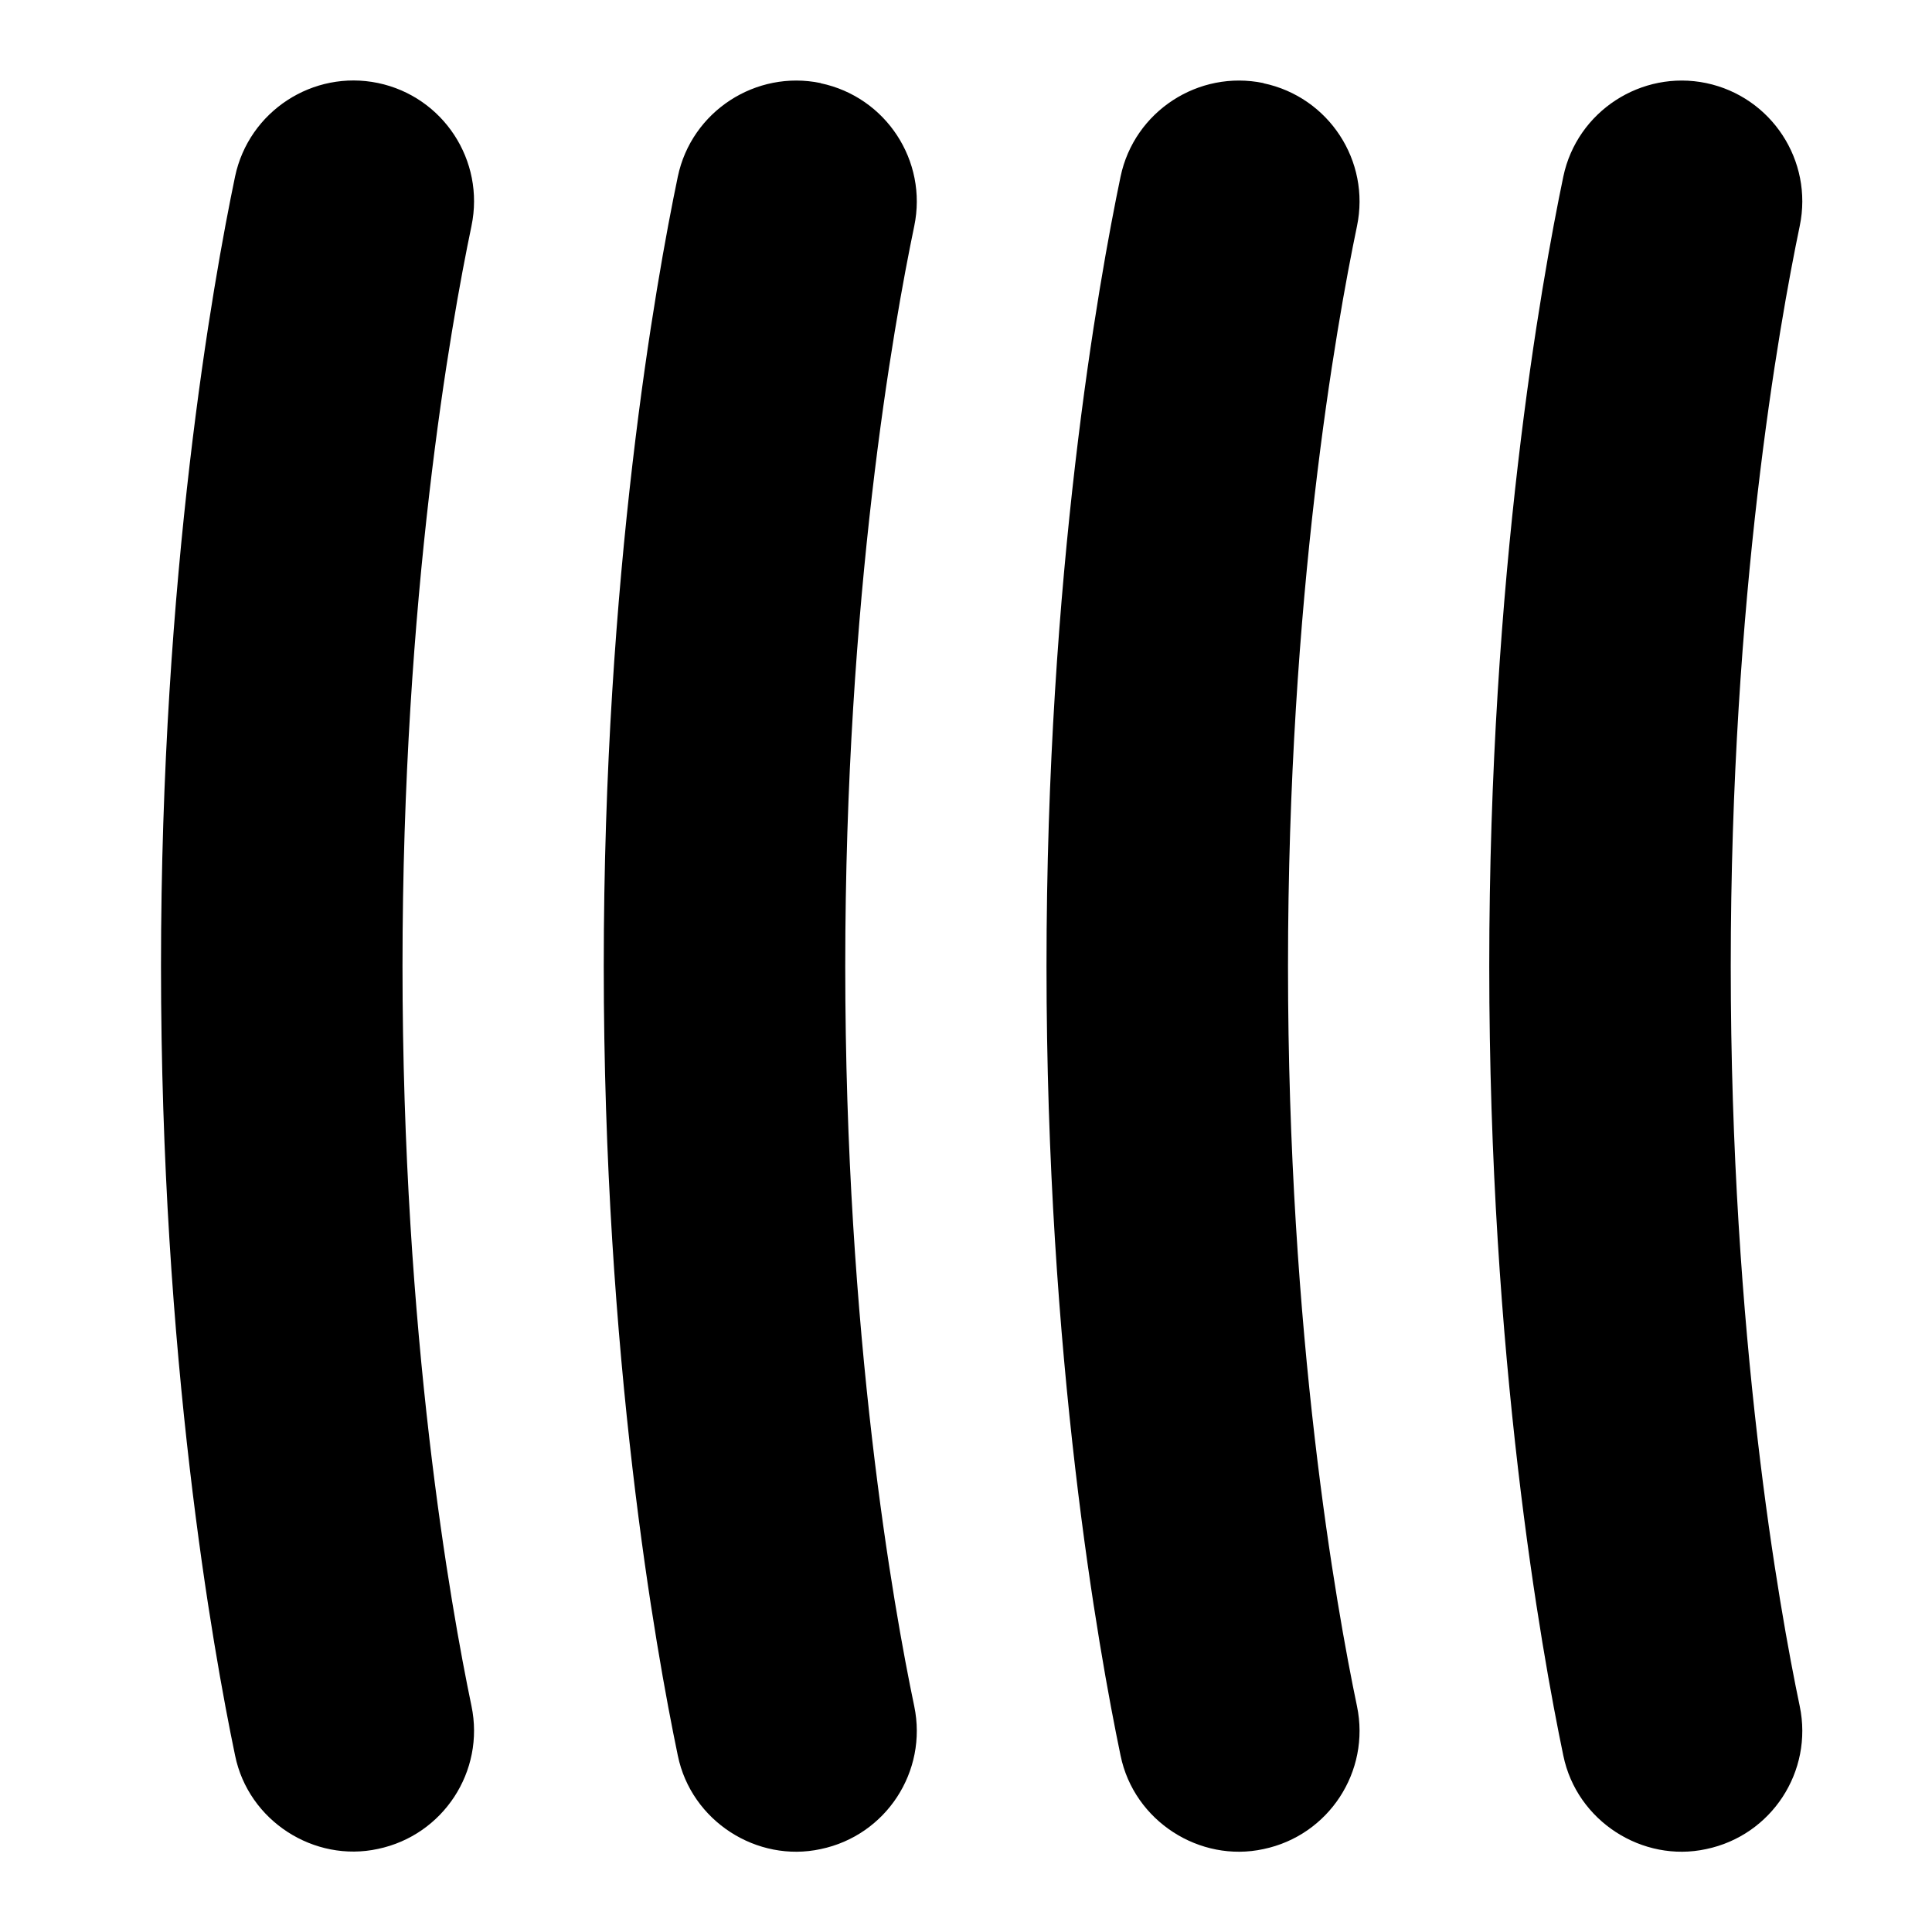 <svg id="Layer_1" viewBox="0 0 24 24" xmlns="http://www.w3.org/2000/svg" data-name="Layer 1"><path d="m5.857 2.807c-.258 1.233-.857 4.598-.857 9.193s.6 7.96.857 9.193c.169.811-.352 1.605-1.162 1.775-.79.172-1.609-.345-1.775-1.162-.276-1.324-.92-4.932-.92-9.807s.644-8.481.92-9.806c.171-.812.969-1.329 1.775-1.162.811.169 1.331.964 1.162 1.775zm4.338-1.775c-.804-.167-1.605.35-1.775 1.162-.276 1.324-.92 4.932-.92 9.807s.644 8.482.92 9.807c.167.816.985 1.334 1.775 1.162.811-.169 1.331-.964 1.162-1.775-.258-1.233-.857-4.598-.857-9.193s.6-7.96.857-9.193c.169-.811-.352-1.605-1.162-1.775zm5.5 0c-.806-.167-1.605.35-1.775 1.162-.276 1.324-.92 4.932-.92 9.807s.644 8.482.92 9.807c.167.816.985 1.334 1.775 1.162.811-.169 1.331-.964 1.162-1.775-.258-1.233-.857-4.598-.857-9.193s.6-7.96.857-9.193c.169-.811-.352-1.605-1.162-1.775zm5.805 10.968c0-4.595.6-7.96.857-9.193.169-.811-.352-1.605-1.162-1.775-.804-.167-1.605.35-1.775 1.162-.276 1.324-.92 4.932-.92 9.807s.644 8.482.92 9.807c.167.816.985 1.334 1.775 1.162.811-.169 1.331-.964 1.162-1.775-.258-1.233-.857-4.598-.857-9.193z"/></svg>